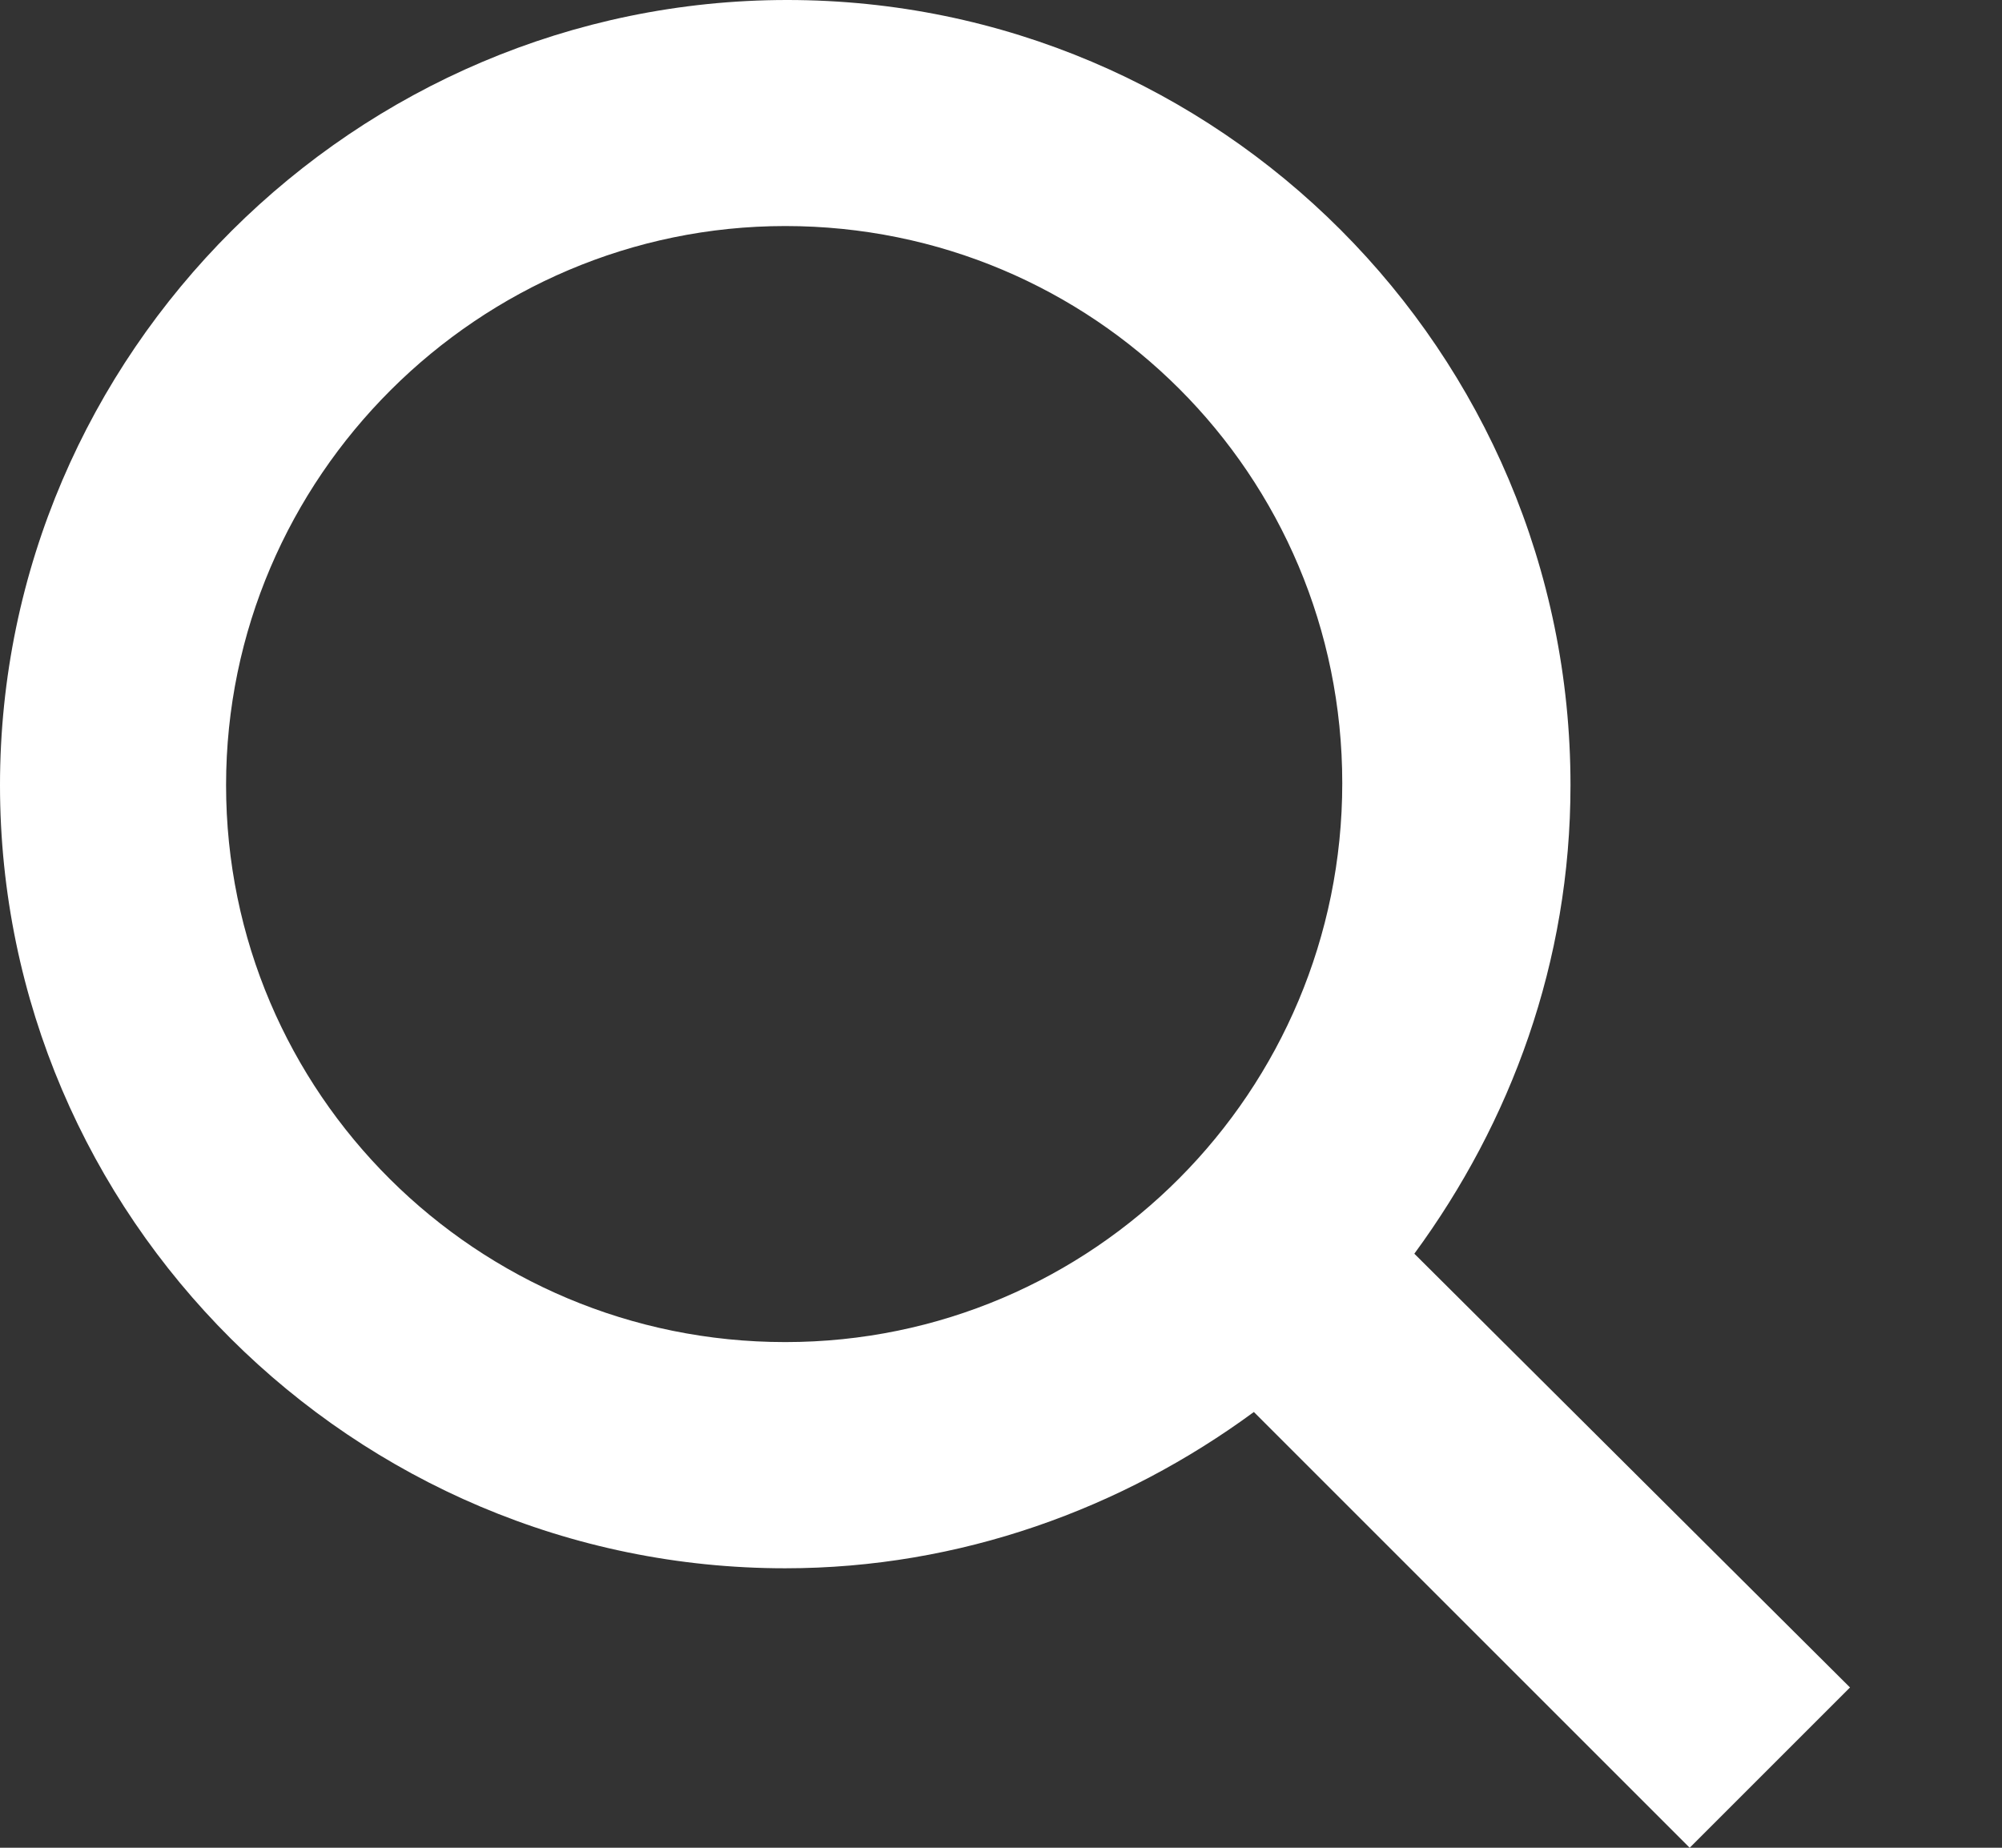 <svg width="13" height="12" viewBox="0 0 13 12" fill="none" xmlns="http://www.w3.org/2000/svg">
<rect x="0" y="0" width="13" height="12" fill="#333333" stroke="none"/>
<path d="M5.099 10.185C6.234 10.185 7.288 9.798 8.142 9.17L10.972 12L12.013 10.959L9.184 8.142C9.811 7.288 10.198 6.247 10.198 5.099C10.198 2.283 7.915 0 5.112 0C2.309 0 0 2.296 0 5.099C0 7.902 2.296 10.185 5.099 10.185ZM5.099 1.468C7.101 1.468 8.716 3.083 8.716 5.086C8.716 7.088 7.101 8.716 5.099 8.716C3.097 8.716 1.468 7.101 1.468 5.099C1.468 3.097 3.11 1.468 5.099 1.468Z" fill="white"/>
</svg>
